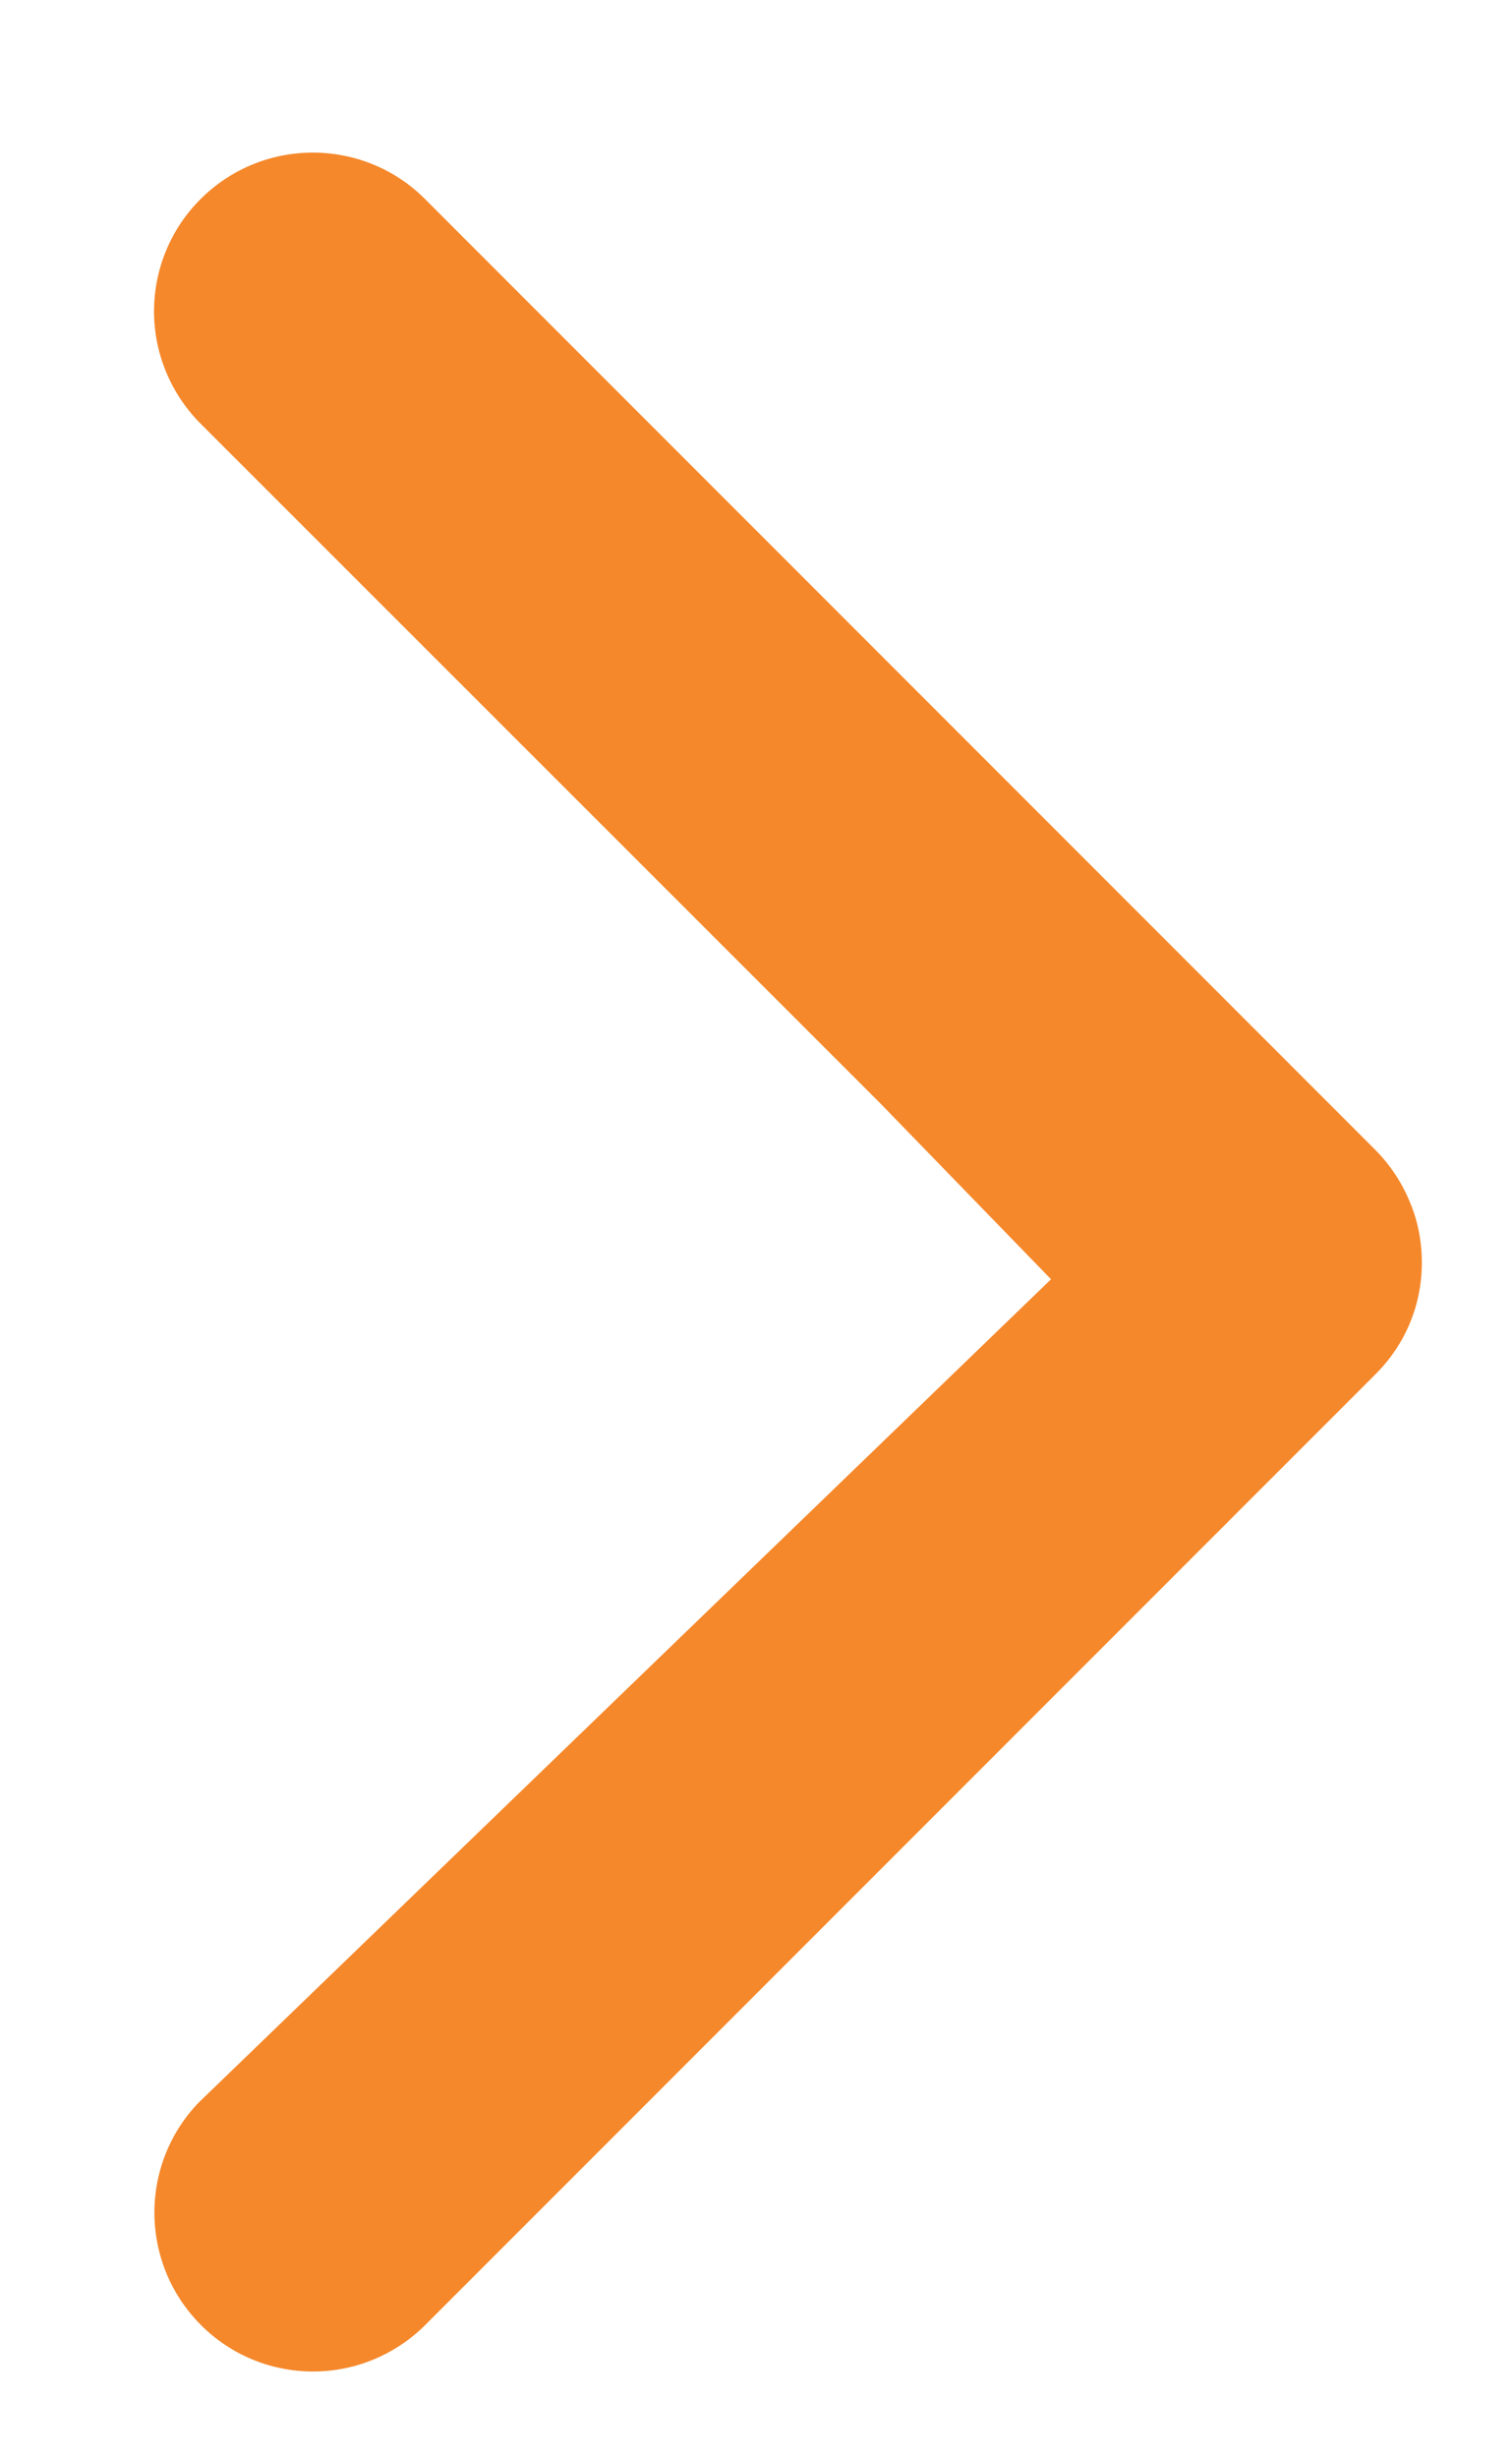 <svg width="8" height="13" viewBox="0 0 8 13" fill="none" xmlns="http://www.w3.org/2000/svg">
<path id="Vector Copy 15" d="M5.561 6.765L1.052 11.118C0.899 11.276 0.815 11.488 0.817 11.708C0.819 11.929 0.907 12.139 1.063 12.295C1.218 12.451 1.429 12.539 1.649 12.541C1.869 12.543 2.081 12.458 2.24 12.305L7.278 7.267C7.356 7.189 7.418 7.098 7.46 6.996C7.502 6.895 7.523 6.787 7.523 6.677C7.523 6.565 7.502 6.455 7.458 6.353C7.416 6.251 7.354 6.159 7.277 6.081L2.238 1.042C2.08 0.889 1.868 0.805 1.647 0.807C1.427 0.809 1.217 0.897 1.061 1.053C0.905 1.208 0.817 1.419 0.815 1.639C0.813 1.859 0.898 2.071 1.051 2.23L4.657 5.834L5.561 6.765Z" fill="#F5882B"/>
</svg>
